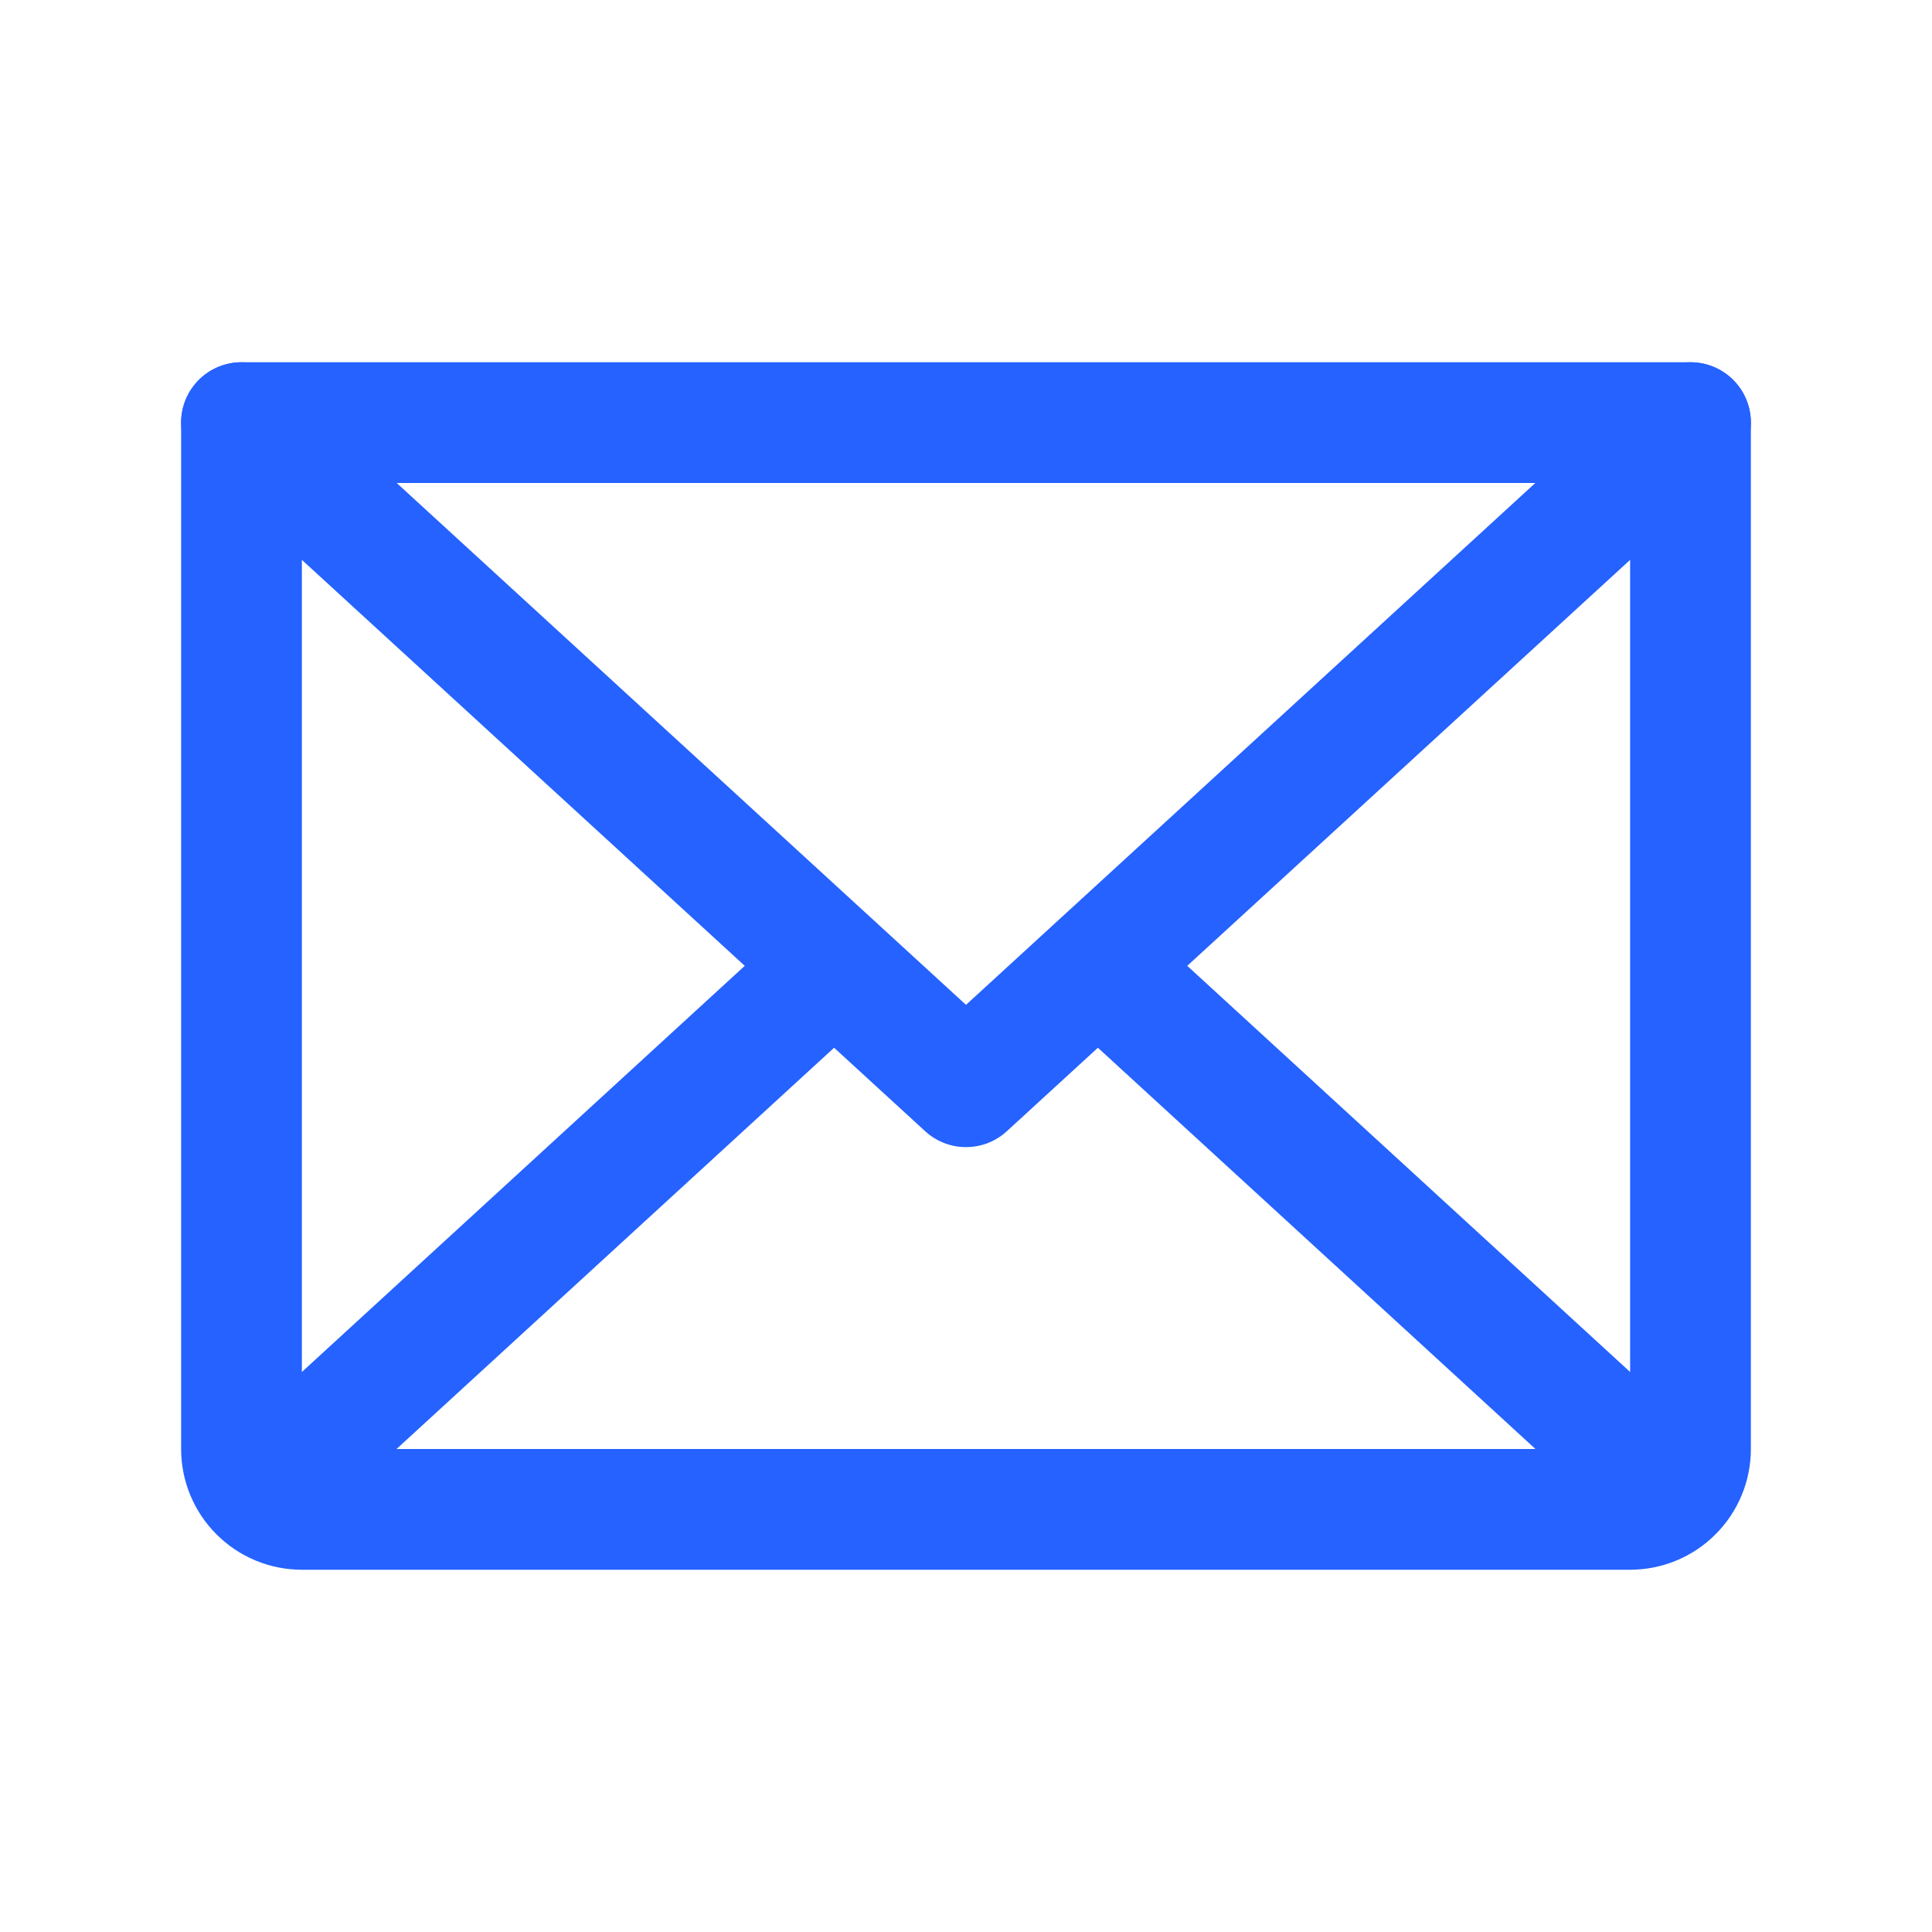 <svg width="24" height="24" viewBox="0 0 24 24" fill="none" xmlns="http://www.w3.org/2000/svg">
  <path d="M21 5.25L12 13.5L3 5.25" stroke="#2562FF" stroke-width="1.5" stroke-linecap="round"
    stroke-linejoin="round" />
  <path
    d="M3 5.25H21V18C21 18.199 20.921 18.39 20.78 18.53C20.64 18.671 20.449 18.75 20.25 18.75H3.75C3.551 18.75 3.36 18.671 3.22 18.53C3.079 18.39 3 18.199 3 18V5.25Z"
    stroke="#2562FF" stroke-width="1.5" stroke-linecap="round" stroke-linejoin="round" />
  <path d="M10.359 12L3.234 18.534" stroke="#2562FF" stroke-width="1.5" stroke-linecap="round"
    stroke-linejoin="round" />
  <path d="M20.766 18.534L13.641 12" stroke="#2562FF" stroke-width="1.5" stroke-linecap="round"
    stroke-linejoin="round" />
</svg>